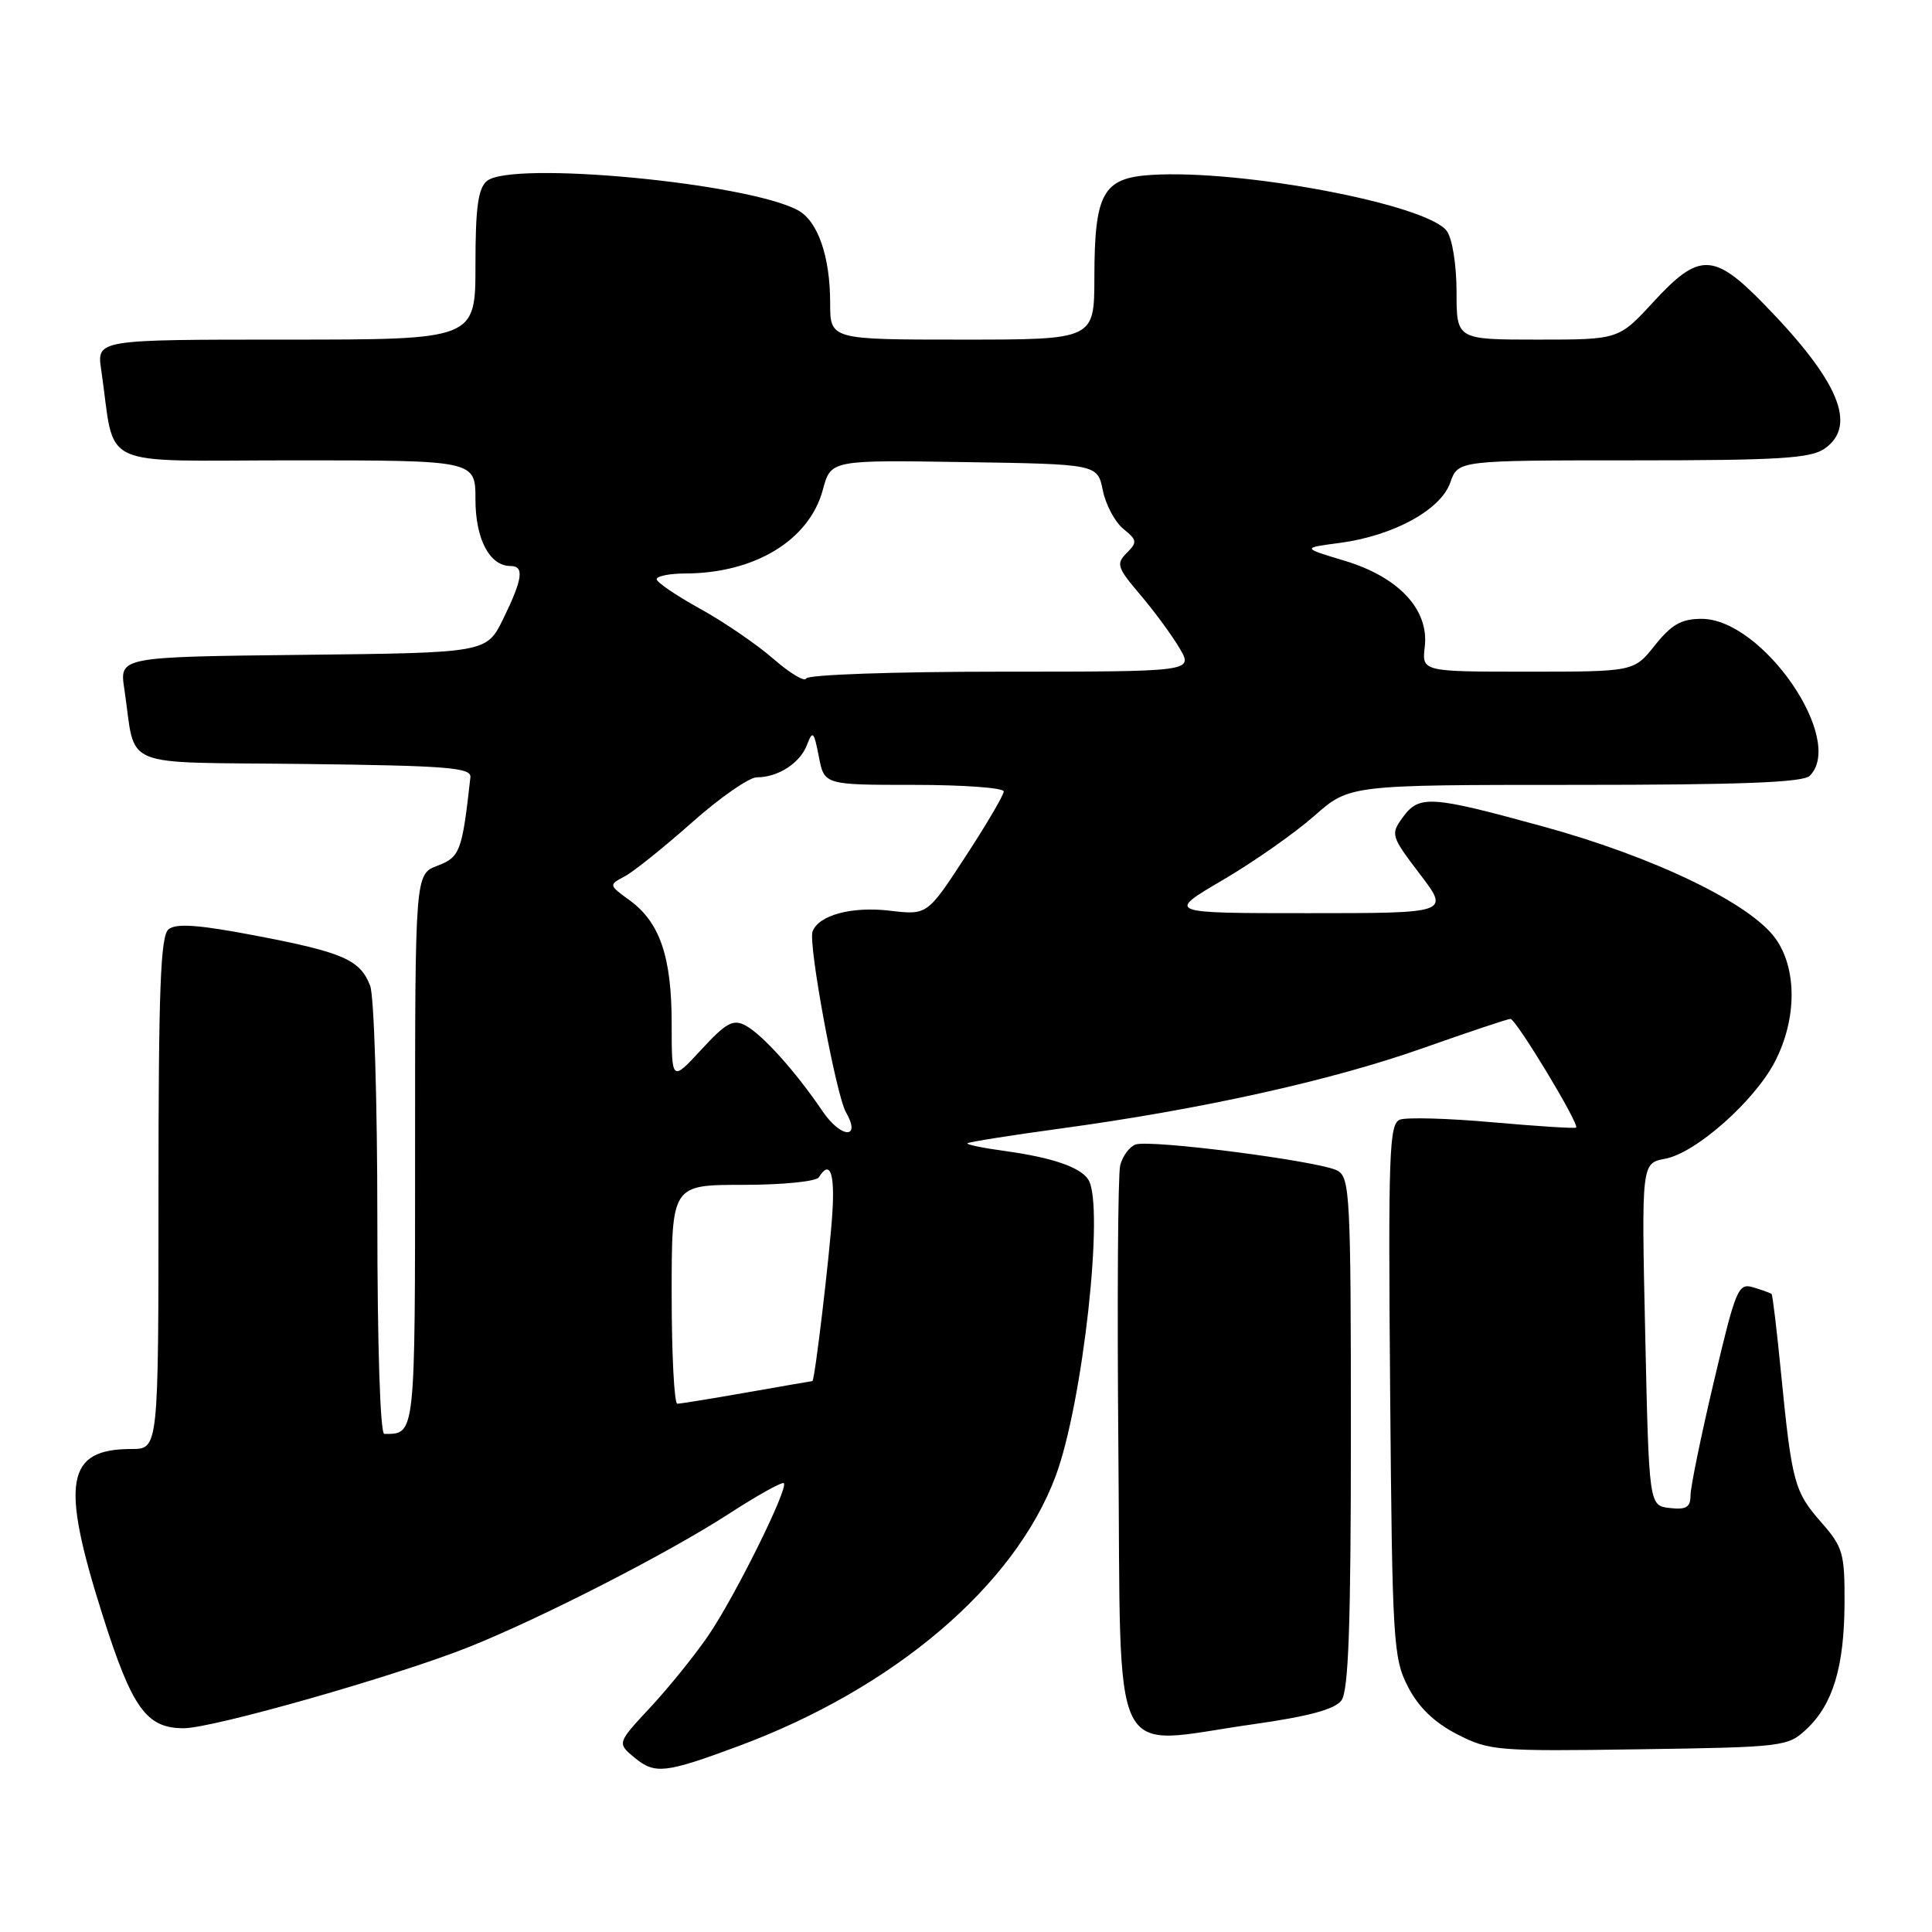 <?xml version="1.0" encoding="UTF-8" standalone="no"?>
<!DOCTYPE svg PUBLIC "-//W3C//DTD SVG 1.1//EN" "http://www.w3.org/Graphics/SVG/1.1/DTD/svg11.dtd" >
<svg xmlns="http://www.w3.org/2000/svg" xmlns:xlink="http://www.w3.org/1999/xlink" version="1.1" viewBox="0 0 256 256">
 <g >
 <path fill="currentColor"
d=" M 97.82 231.38 C 118.47 223.72 134.43 210.14 139.87 195.61 C 143.48 185.97 146.38 159.72 144.21 156.31 C 143.16 154.66 139.43 153.38 133.19 152.52 C 130.26 152.12 128.01 151.66 128.19 151.49 C 128.36 151.32 133.90 150.44 140.50 149.54 C 159.15 147.00 176.35 143.19 188.44 138.92 C 194.52 136.77 199.79 135.01 200.14 135.01 C 200.87 135.00 209.35 149.03 208.84 149.41 C 208.65 149.55 203.68 149.23 197.79 148.71 C 191.90 148.18 186.37 148.03 185.49 148.36 C 184.07 148.91 183.94 152.75 184.20 184.24 C 184.48 217.55 184.61 219.72 186.56 223.50 C 187.96 226.22 190.04 228.23 193.06 229.79 C 197.31 231.98 198.34 232.07 217.17 231.79 C 236.36 231.51 236.91 231.44 239.39 229.10 C 242.88 225.83 244.38 220.82 244.41 212.39 C 244.44 205.82 244.20 204.99 241.32 201.71 C 237.76 197.66 237.43 196.42 236.01 182.08 C 235.45 176.34 234.88 171.56 234.74 171.45 C 234.61 171.34 233.53 170.95 232.35 170.59 C 230.32 169.97 230.02 170.68 227.10 183.05 C 225.39 190.27 224.00 197.07 224.00 198.16 C 224.00 199.72 223.43 200.07 221.25 199.82 C 218.50 199.50 218.50 199.50 218.00 176.81 C 217.50 154.13 217.50 154.13 220.64 153.54 C 224.72 152.78 232.51 145.87 235.21 140.63 C 238.10 135.00 238.13 128.38 235.27 124.37 C 231.94 119.70 219.14 113.53 204.42 109.50 C 189.48 105.40 188.04 105.31 185.84 108.35 C 184.24 110.55 184.33 110.82 188.14 115.82 C 192.09 121.00 192.09 121.00 173.32 121.00 C 154.54 121.00 154.54 121.00 162.02 116.61 C 166.13 114.20 171.59 110.37 174.15 108.11 C 178.81 104.00 178.81 104.00 208.70 104.00 C 230.62 104.00 238.92 103.68 239.80 102.80 C 244.58 98.02 233.55 82.00 225.47 82.00 C 222.80 82.00 221.49 82.74 219.29 85.50 C 216.50 89.00 216.50 89.00 202.45 89.00 C 188.40 89.00 188.40 89.00 188.79 85.68 C 189.36 80.77 185.34 76.46 178.16 74.30 C 172.50 72.60 172.50 72.60 177.52 71.94 C 184.61 71.00 190.91 67.57 192.17 63.94 C 193.20 61.00 193.20 61.00 216.38 61.00 C 235.74 61.00 239.92 60.74 241.78 59.44 C 246.15 56.38 243.66 50.46 233.69 40.25 C 227.07 33.47 225.13 33.43 219.09 40.00 C 214.49 45.00 214.49 45.00 203.75 45.00 C 193.00 45.00 193.00 45.00 193.00 38.69 C 193.00 35.11 192.44 31.62 191.71 30.61 C 189.12 27.08 164.51 22.41 152.52 23.18 C 146.14 23.59 145.03 25.58 145.01 36.75 C 145.00 45.00 145.00 45.00 127.50 45.00 C 110.00 45.00 110.00 45.00 110.00 40.15 C 110.00 33.97 108.36 29.26 105.71 27.85 C 98.91 24.21 67.77 21.28 64.52 23.98 C 63.35 24.96 63.00 27.50 63.00 35.12 C 63.00 45.00 63.00 45.00 37.91 45.00 C 12.82 45.00 12.82 45.00 13.41 49.00 C 15.38 62.42 12.35 61.00 39.09 61.00 C 63.00 61.00 63.00 61.00 63.00 66.17 C 63.00 71.44 64.88 75.00 67.65 75.00 C 69.50 75.00 69.26 76.72 66.68 82.00 C 64.47 86.50 64.47 86.50 40.15 86.77 C 15.83 87.04 15.83 87.04 16.47 91.27 C 18.10 102.09 15.33 100.93 40.33 101.23 C 59.34 101.46 62.48 101.71 62.33 103.00 C 61.24 112.81 60.96 113.58 57.97 114.71 C 55.00 115.83 55.00 115.83 55.00 152.31 C 55.00 190.57 55.06 190.00 50.92 190.00 C 50.38 190.00 50.00 178.17 50.00 161.57 C 50.00 145.93 49.57 132.00 49.05 130.63 C 47.73 127.17 45.48 126.19 33.80 123.96 C 26.31 122.53 23.32 122.32 22.33 123.14 C 21.27 124.02 21.00 131.11 21.00 158.12 C 21.00 192.00 21.00 192.00 17.43 192.00 C 8.76 192.00 7.99 196.32 13.55 213.89 C 17.51 226.38 19.38 229.00 24.35 229.00 C 28.18 229.00 52.23 222.16 61.97 218.30 C 71.50 214.52 88.45 205.85 96.48 200.65 C 100.32 198.16 103.64 196.31 103.86 196.53 C 104.51 197.18 97.36 211.61 93.84 216.74 C 92.05 219.36 88.60 223.63 86.17 226.24 C 81.75 230.98 81.75 230.98 84.12 232.93 C 86.80 235.12 88.14 234.97 97.82 231.38 Z  M 166.00 228.48 C 173.42 227.43 176.87 226.50 177.75 225.31 C 178.69 224.03 179.00 215.30 179.00 189.84 C 179.00 158.44 178.87 156.00 177.21 155.11 C 174.85 153.85 152.32 150.94 150.45 151.66 C 149.64 151.97 148.73 153.21 148.43 154.42 C 148.13 155.63 148.02 172.49 148.19 191.89 C 148.57 234.99 146.73 231.20 166.00 228.48 Z  M 89.00 171.50 C 89.00 157.00 89.00 157.00 98.44 157.00 C 103.66 157.00 108.16 156.55 108.50 156.00 C 109.97 153.62 110.64 155.40 110.29 160.75 C 109.94 166.29 107.95 183.00 107.65 183.00 C 107.57 183.00 103.67 183.68 99.00 184.50 C 94.33 185.32 90.16 186.00 89.75 186.00 C 89.34 186.00 89.00 179.47 89.00 171.50 Z  M 108.99 147.24 C 105.42 141.97 101.03 137.09 98.78 135.88 C 97.14 135.01 96.22 135.51 92.92 139.09 C 89.00 143.33 89.00 143.33 89.00 135.63 C 89.00 126.79 87.44 122.22 83.44 119.30 C 80.64 117.27 80.64 117.26 82.80 116.11 C 83.99 115.47 87.99 112.26 91.69 108.98 C 95.39 105.69 99.26 103.00 100.28 103.00 C 103.11 103.00 106.02 101.11 106.94 98.68 C 107.68 96.74 107.85 96.91 108.50 100.25 C 109.22 104.00 109.22 104.00 121.11 104.00 C 127.65 104.00 133.00 104.39 133.00 104.87 C 133.00 105.35 130.72 109.24 127.93 113.50 C 122.87 121.26 122.87 121.26 117.89 120.67 C 112.87 120.08 108.50 121.25 107.67 123.42 C 107.06 125.00 110.77 145.05 112.09 147.37 C 114.17 150.98 111.45 150.87 108.99 147.24 Z  M 102.50 87.32 C 100.30 85.40 95.92 82.40 92.76 80.66 C 89.61 78.92 87.02 77.16 87.01 76.75 C 87.01 76.34 88.69 76.00 90.75 75.99 C 99.99 75.98 107.23 71.59 109.03 64.90 C 110.09 60.95 110.09 60.95 127.75 61.23 C 145.42 61.50 145.42 61.50 146.13 64.98 C 146.52 66.89 147.74 69.18 148.85 70.08 C 150.68 71.56 150.72 71.85 149.29 73.28 C 147.86 74.71 148.03 75.21 151.11 78.83 C 152.97 81.02 155.31 84.21 156.31 85.91 C 158.11 89.00 158.11 89.00 132.64 89.00 C 118.40 89.00 107.02 89.40 106.83 89.90 C 106.65 90.40 104.70 89.23 102.50 87.32 Z "/>
</g>
</svg>